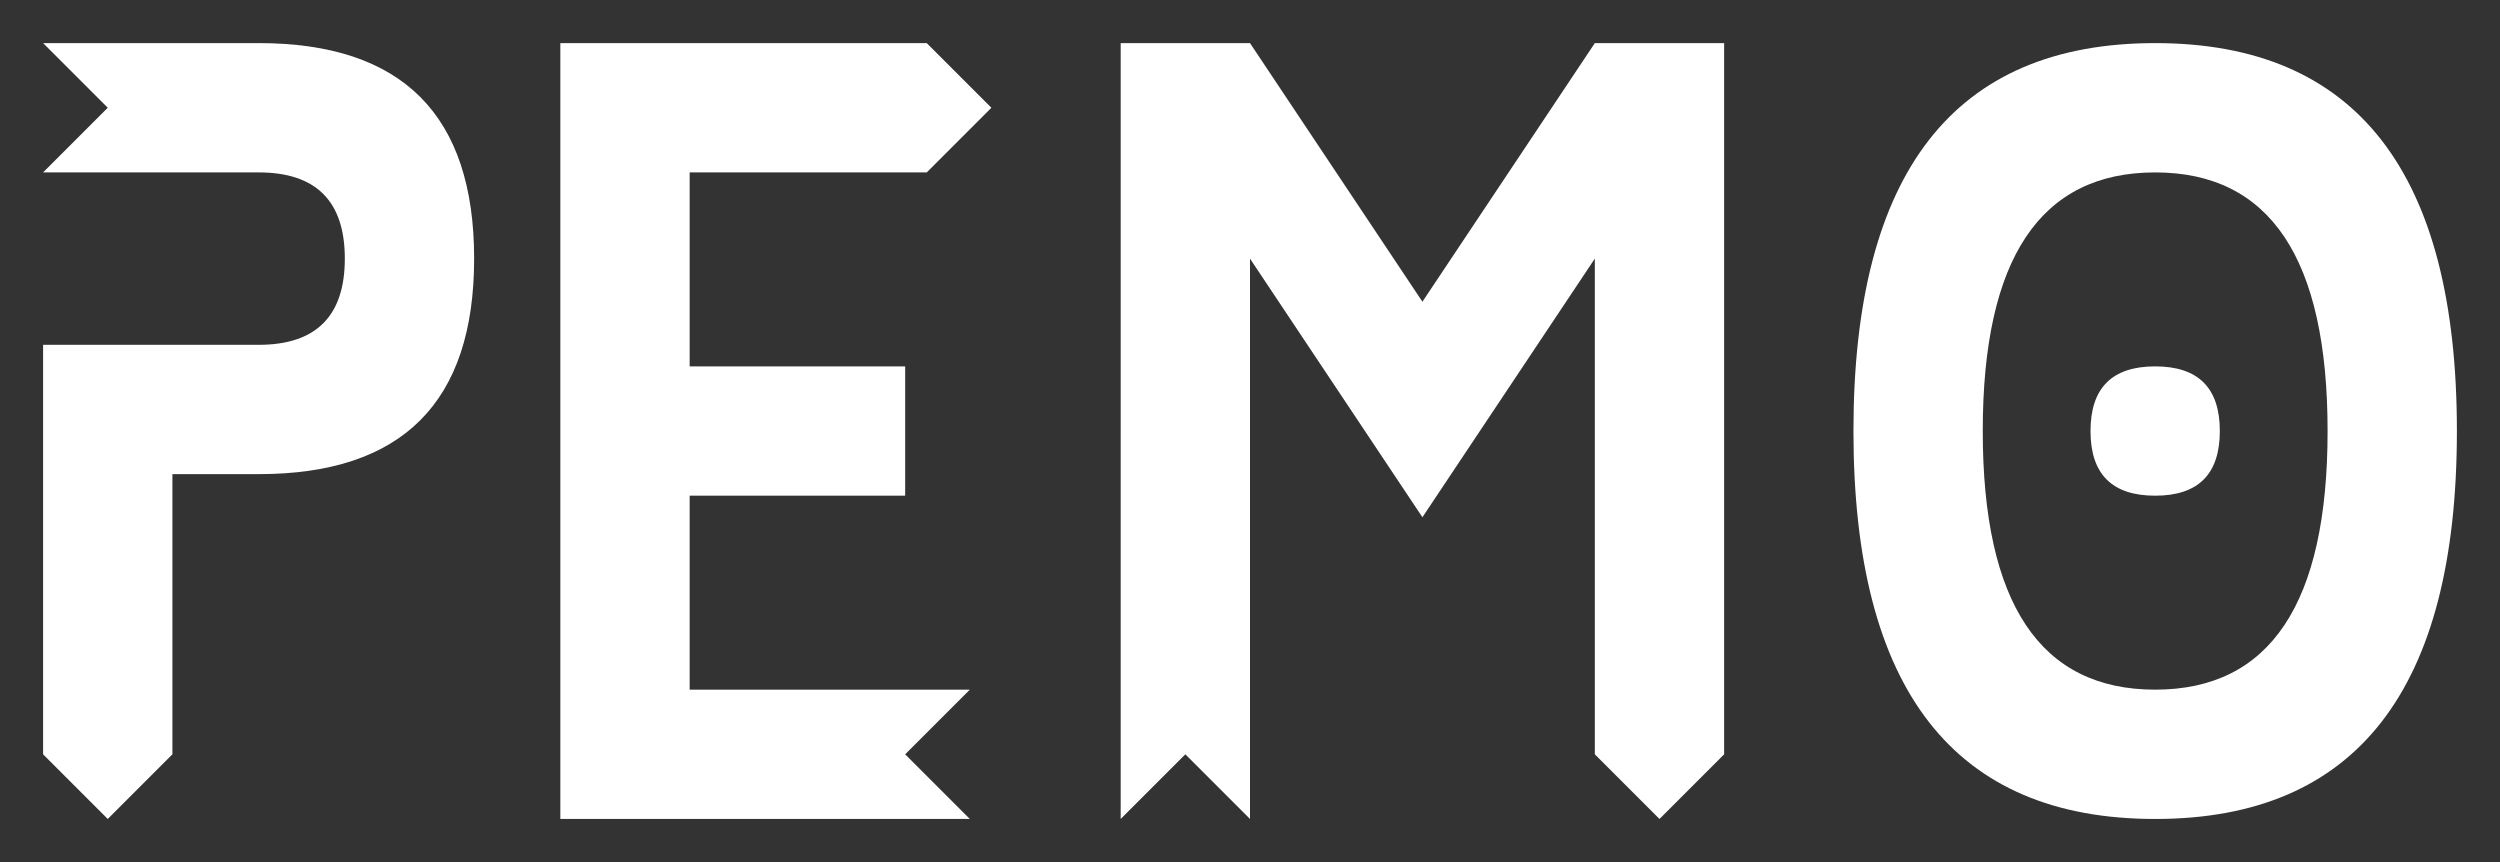 <svg version="1.1" viewBox="0 0 580 200" width="580" height="200" xmlns="http://www.w3.org/2000/svg" fill="white">

    <rect x="0" y="0" width="580" height="200" fill="#333333" stroke="none"/>

    <path d="M10 10 h 50 q 50 0 50 50 q 0 50 -50 50 h -20 v 65 l -15 15 l -15 -15
         v -95 h 50 q 20 0 20 -20 q 0 -20 -20 -20 h -50 l 15 -15 Z" />

    <path d="M 130 10 h 85 l 15 15 l -15 15 h -55 v 45 h 50 v 30 h -50
        v 45 h 65 l -15 15 l 15 15 h -95 Z" />

    <path d="M 260 10 h 30 l 40 60 l 40 -60 h 30 v 165 l -15 15 l -15 -15 v -115
         l -40 60 l -40 -60 v 130 l -15 -15 l -15 15 Z" />

    <path d="M 430 100 q 0 -90 70 -90 q 70 0 70 90 q 0 90 -70 90 q -70 0 -70 -90
        M 460 100 q 0 60 40 60 q 40 0 40 -60 q 0 -60 -40 -60 q -40 0 -40 60" />

    <path d="M 485 100 q 0 -15 15 -15 q 15 0 15 15 q 0 15 -15 15 q -15 0 -15 -15" />

</svg>